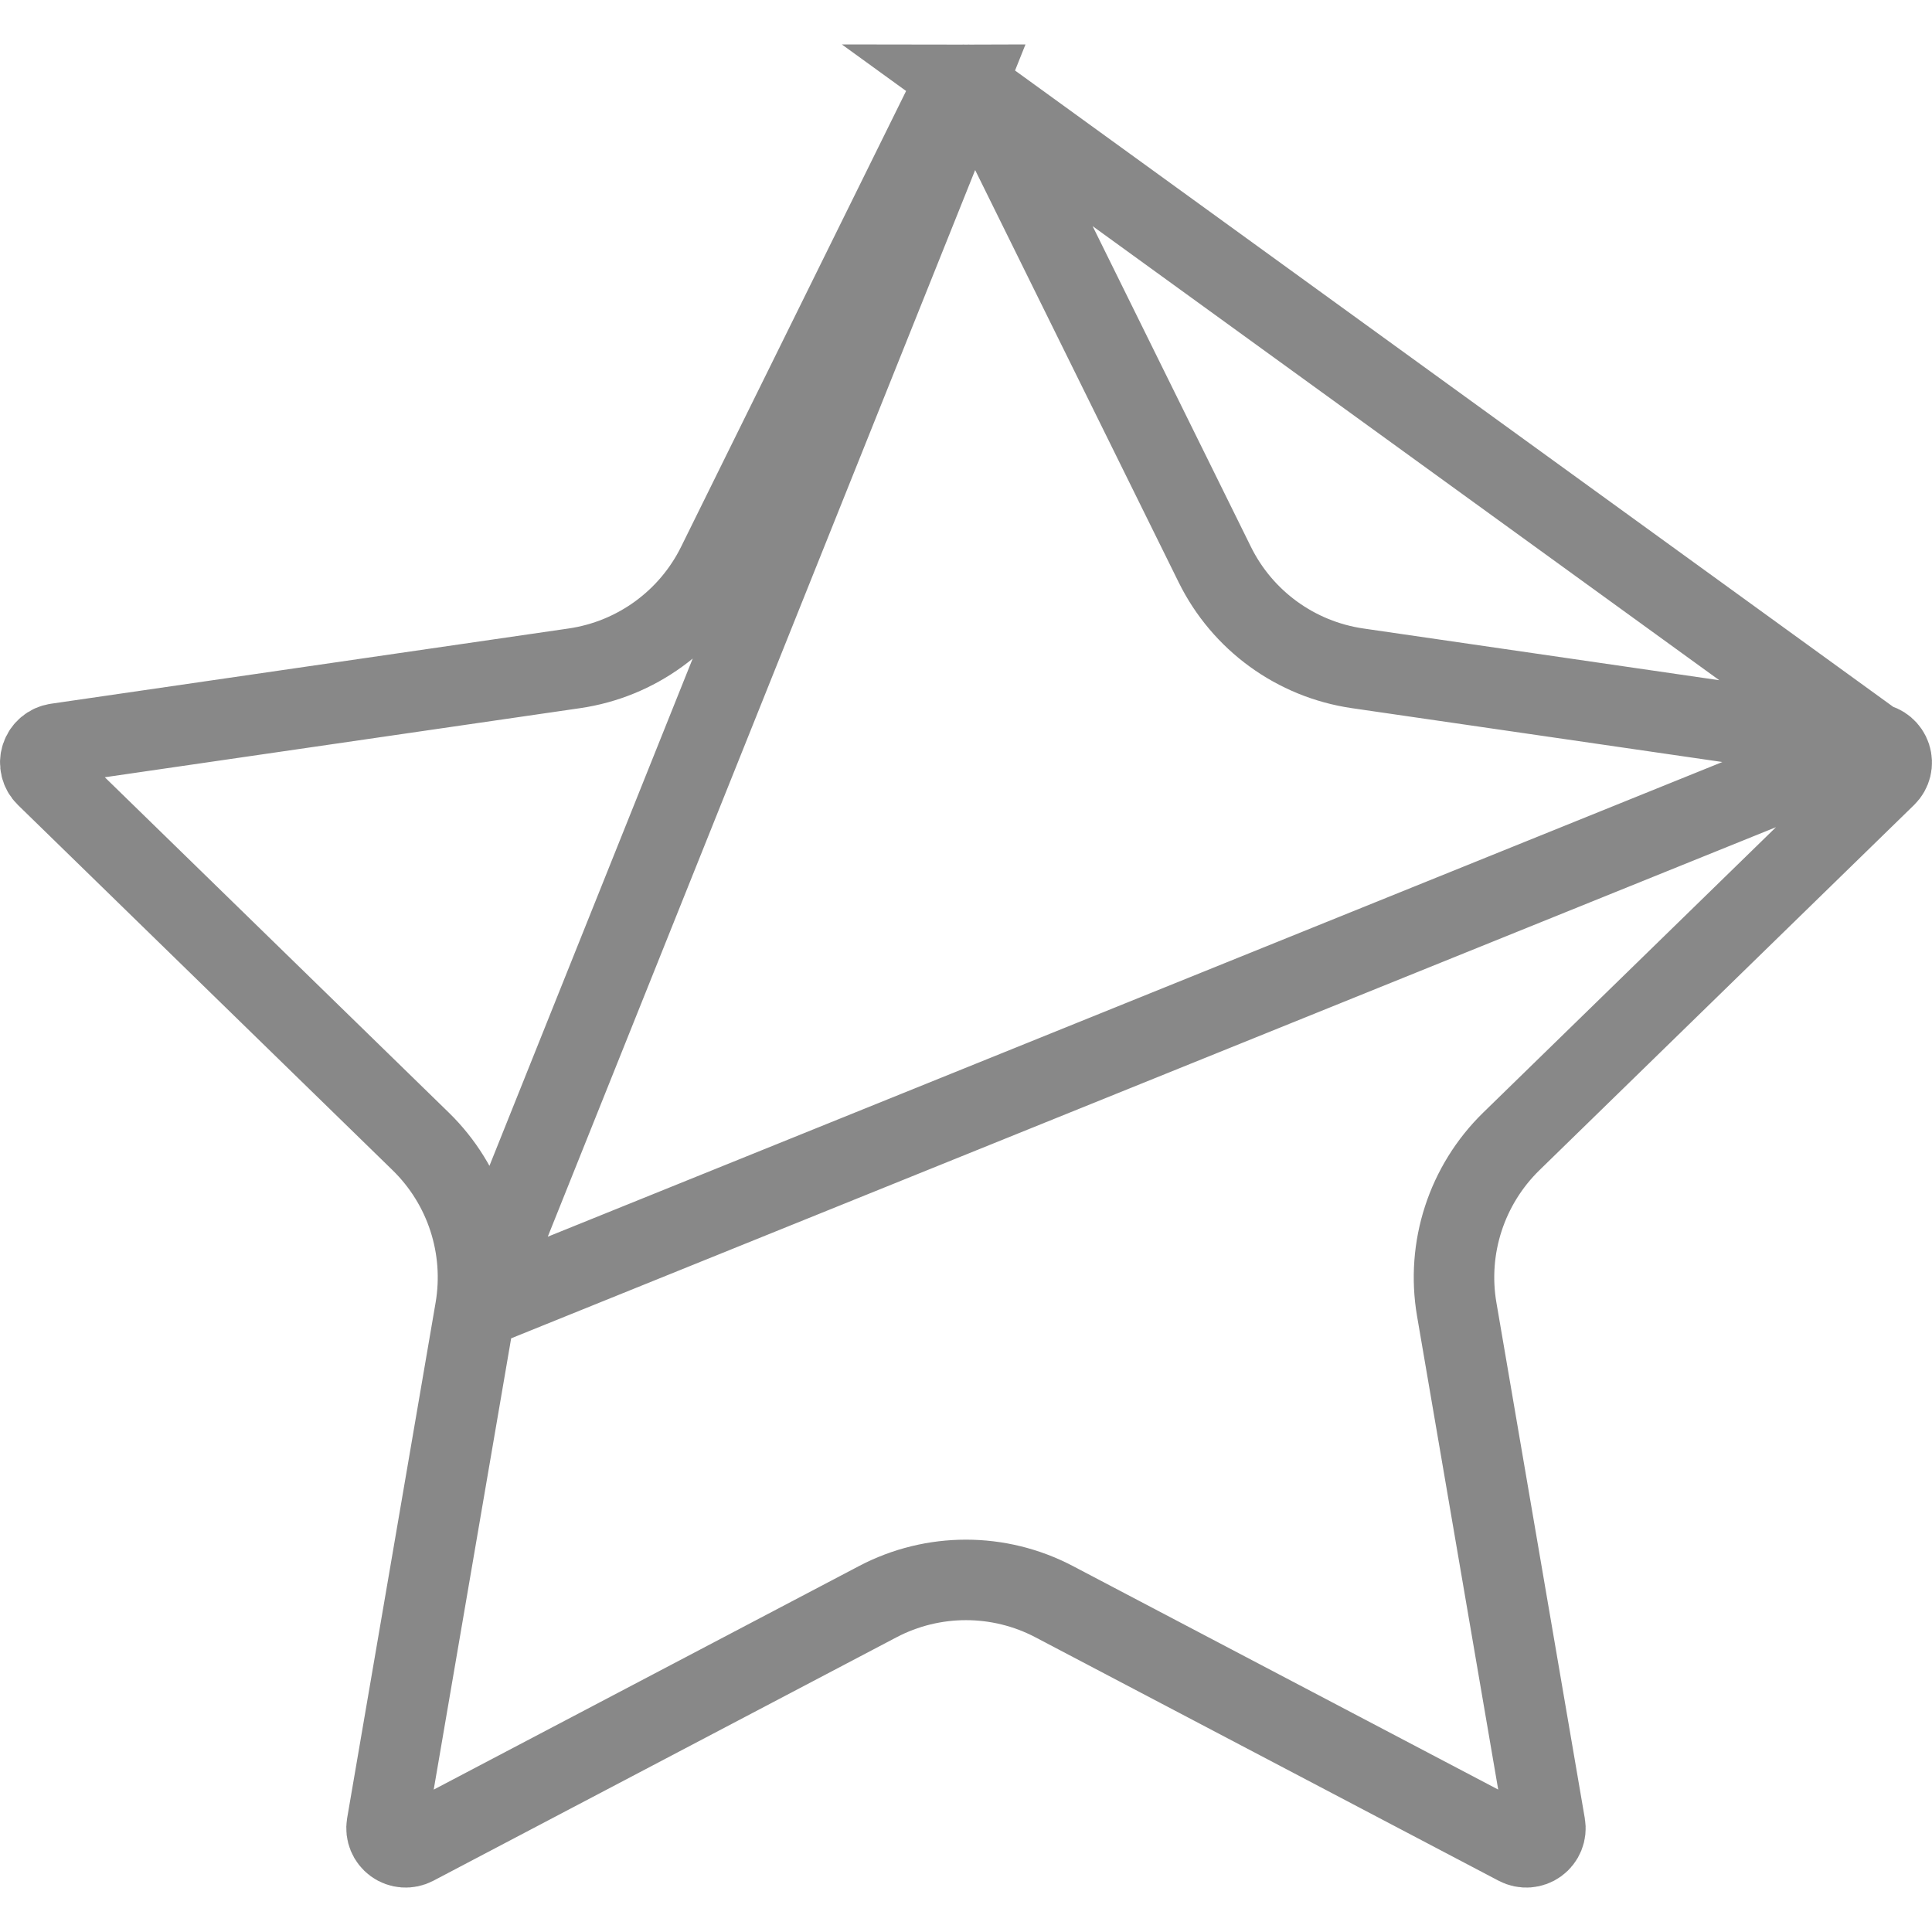 <svg width="24" height="24" viewBox="0 0 24 24" fill="none" xmlns="http://www.w3.org/2000/svg">
<path d="M12 1.052H12C11.909 1.052 11.827 1.103 11.787 1.184C11.787 1.184 11.787 1.184 11.787 1.184L8.91 7.012L8.91 7.012C8.567 7.708 7.903 8.19 7.136 8.302L7.136 8.302L0.704 9.237C0.614 9.25 0.54 9.313 0.512 9.399C0.484 9.484 0.507 9.579 0.572 9.642C0.572 9.642 0.572 9.642 0.572 9.642L5.226 14.179L5.226 14.179C5.782 14.721 6.035 15.501 5.904 16.266L12 1.052ZM12 1.052C12.09 1.052 12.173 1.103 12.213 1.184L15.09 7.012L15.09 7.012C15.433 7.708 16.096 8.19 16.864 8.302C16.864 8.302 16.864 8.302 16.864 8.302L23.296 9.237L12 1.052ZM4.805 22.671L5.904 16.266L23.297 9.237C23.386 9.25 23.46 9.313 23.488 9.399C23.516 9.485 23.493 9.579 23.428 9.642L23.428 9.642L18.774 14.179L18.774 14.179C18.219 14.721 17.965 15.501 18.096 16.265L18.096 16.265L19.194 22.671C19.21 22.76 19.173 22.85 19.1 22.903L19.1 22.903C19.027 22.956 18.93 22.963 18.85 22.921L18.85 22.921L13.096 19.897C12.41 19.536 11.589 19.536 10.903 19.897C10.903 19.897 10.903 19.897 10.903 19.897L5.15 22.921C5.07 22.963 4.973 22.956 4.9 22.903C4.827 22.85 4.79 22.76 4.805 22.671C4.805 22.671 4.805 22.671 4.805 22.671Z" stroke="#888888"/>
</svg>
